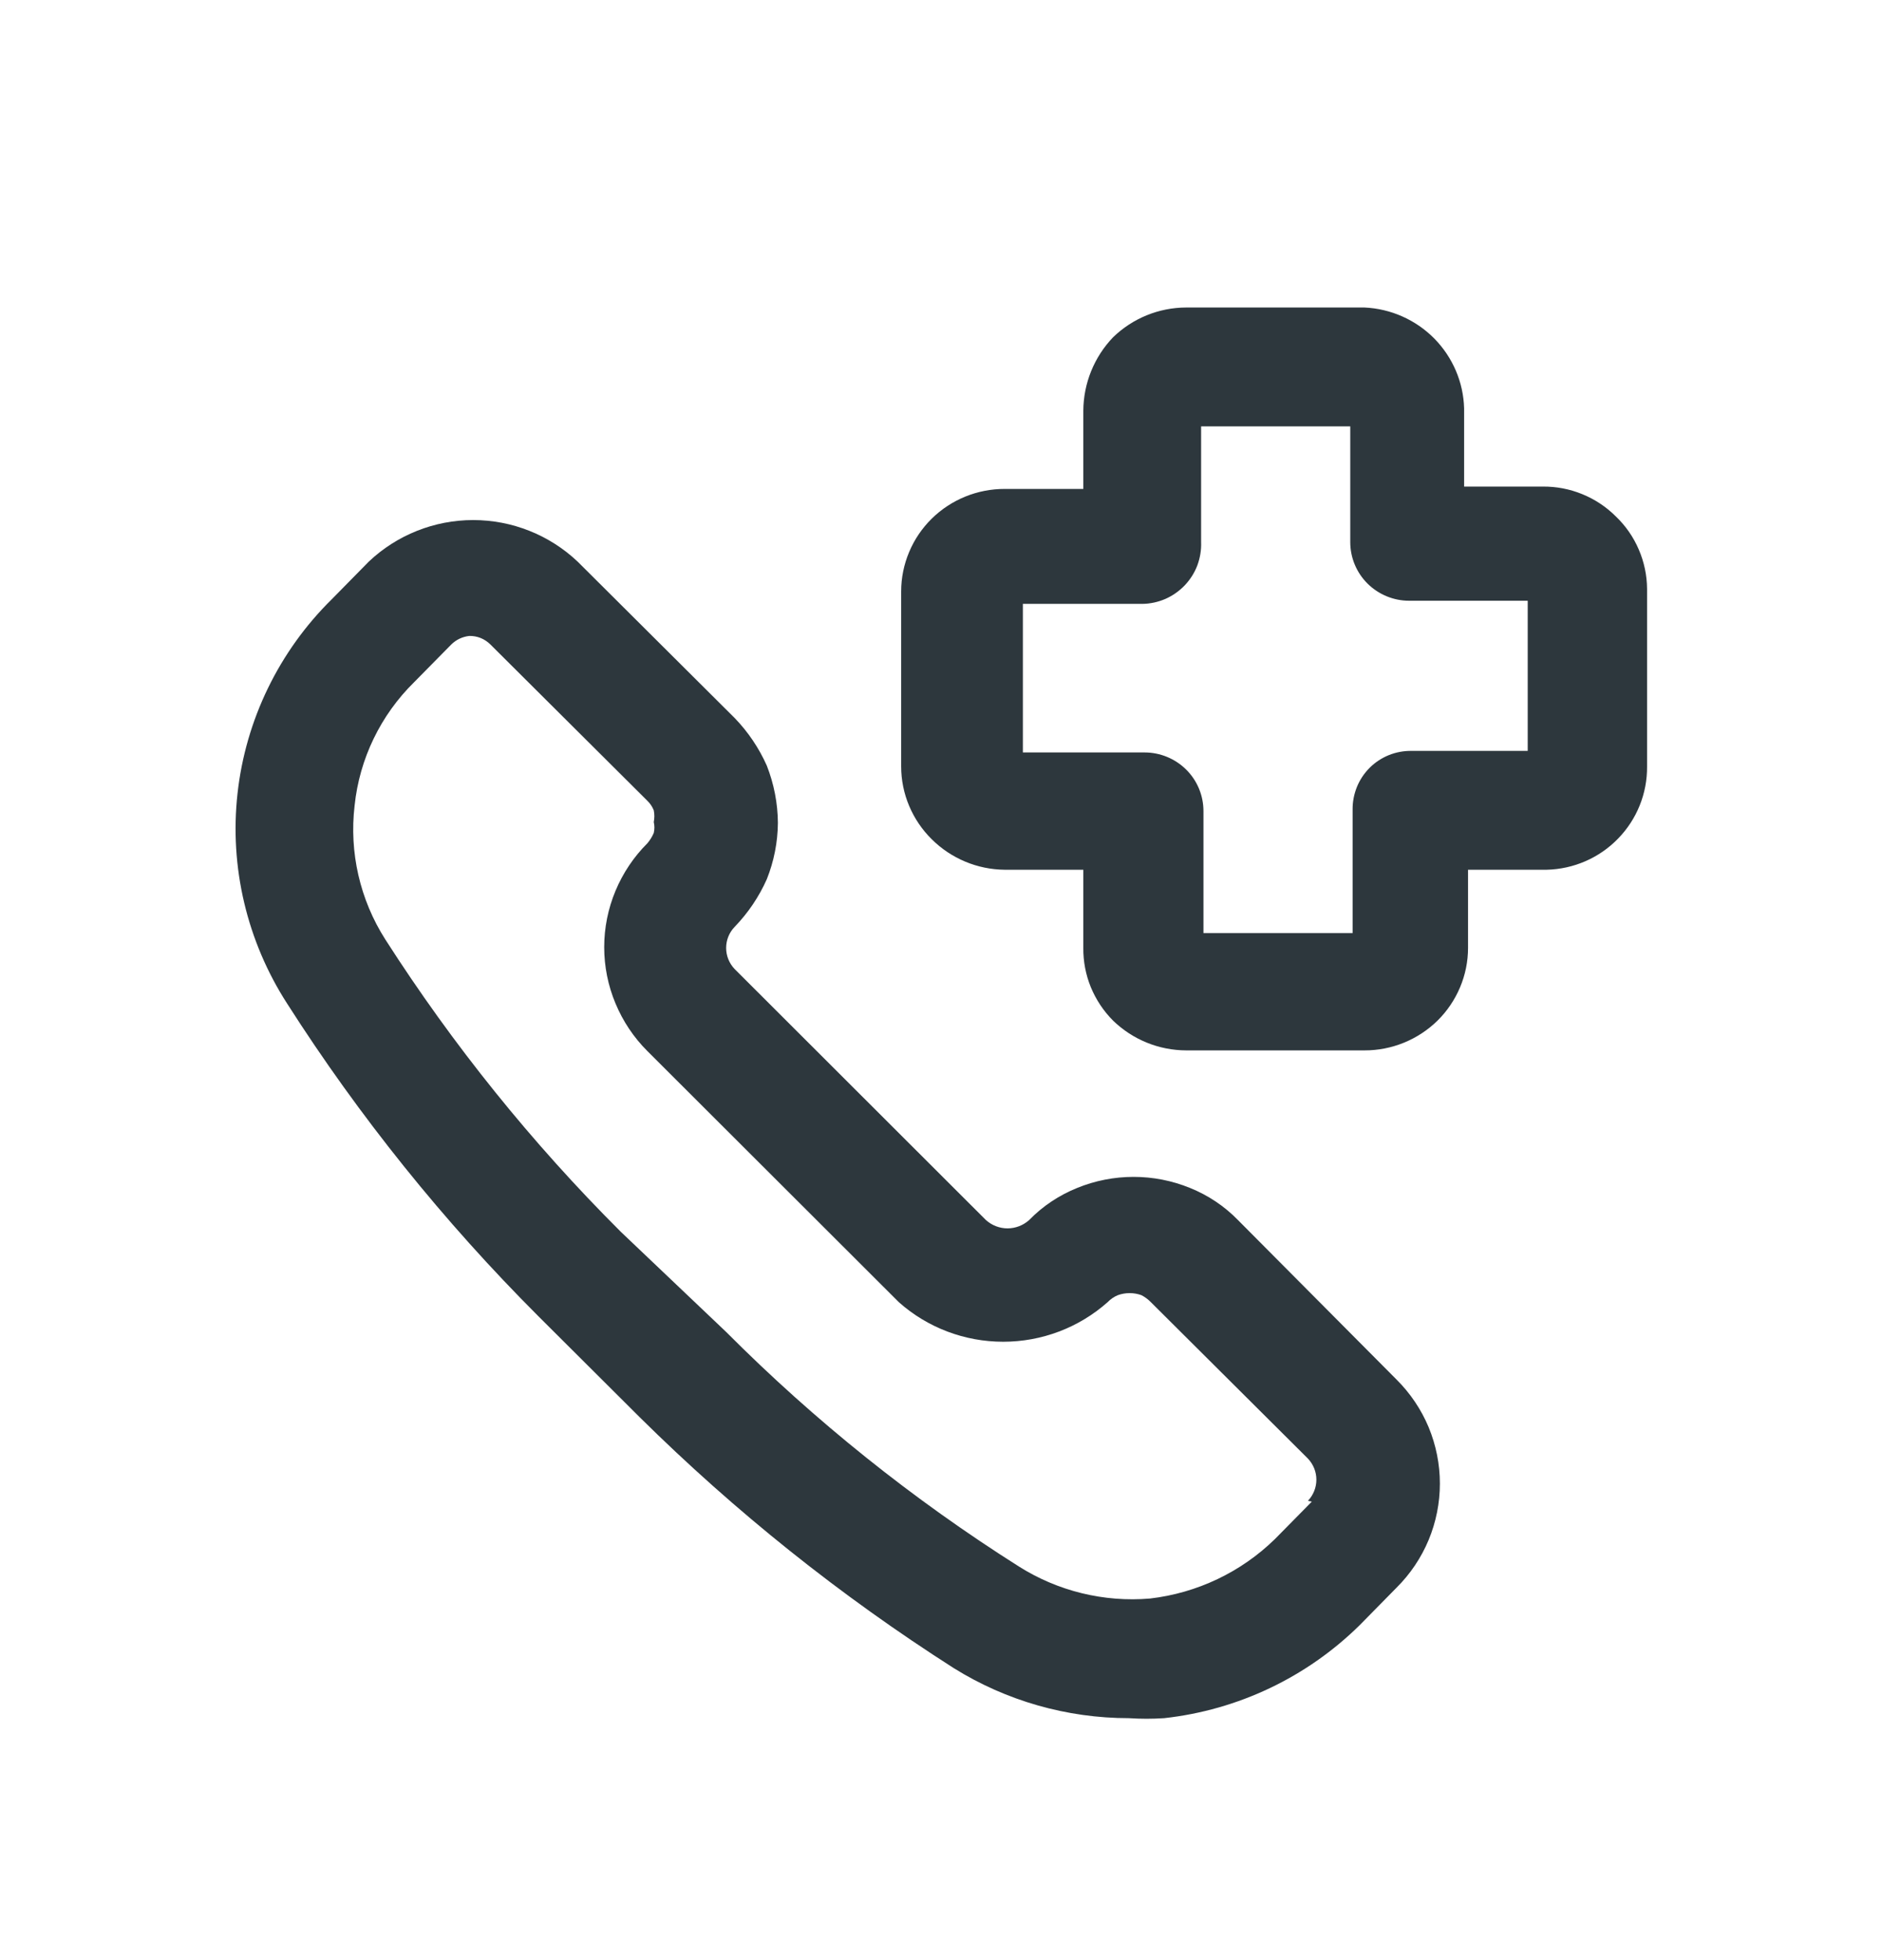 <svg width="24" height="25" viewBox="0 0 24 25" fill="none" xmlns="http://www.w3.org/2000/svg">
<path d="M15.787 15.561C15.615 15.384 15.407 15.245 15.177 15.152C14.715 14.963 14.197 14.963 13.735 15.152C13.505 15.245 13.296 15.384 13.124 15.561C13.048 15.629 12.95 15.667 12.848 15.667C12.747 15.667 12.649 15.629 12.573 15.561L9.369 12.36C9.299 12.287 9.26 12.191 9.26 12.09C9.26 11.99 9.299 11.893 9.369 11.821C9.54 11.644 9.679 11.438 9.779 11.213C9.87 10.984 9.918 10.741 9.92 10.495C9.918 10.245 9.87 9.999 9.779 9.766C9.679 9.541 9.54 9.335 9.369 9.158L7.366 7.163C7.007 6.823 6.53 6.633 6.034 6.633C5.539 6.633 5.062 6.823 4.703 7.163L4.232 7.642C3.558 8.306 3.133 9.181 3.029 10.12C2.925 11.058 3.149 12.004 3.661 12.799C4.581 14.24 5.656 15.578 6.866 16.788L8.157 18.075C9.375 19.28 10.717 20.353 12.163 21.276C12.832 21.693 13.606 21.914 14.396 21.914C14.546 21.924 14.696 21.924 14.846 21.914C15.788 21.81 16.666 21.392 17.34 20.727L17.81 20.249C17.985 20.075 18.124 19.868 18.219 19.64C18.313 19.413 18.362 19.169 18.362 18.922C18.362 18.676 18.313 18.432 18.219 18.204C18.124 17.977 17.985 17.77 17.81 17.596L15.787 15.561ZM16.729 19.152L16.258 19.63C15.826 20.052 15.266 20.318 14.666 20.388C14.079 20.438 13.491 20.294 12.994 19.98C11.641 19.124 10.388 18.12 9.259 16.987L7.917 15.711C6.783 14.579 5.776 13.329 4.913 11.981C4.59 11.474 4.452 10.871 4.522 10.275C4.584 9.678 4.854 9.12 5.283 8.699L5.754 8.221C5.816 8.159 5.897 8.121 5.984 8.111C6.035 8.11 6.084 8.119 6.131 8.138C6.177 8.157 6.219 8.185 6.255 8.221L8.257 10.215C8.292 10.249 8.319 10.29 8.337 10.335C8.347 10.384 8.347 10.435 8.337 10.485C8.348 10.53 8.348 10.578 8.337 10.624C8.317 10.671 8.29 10.714 8.257 10.754C8.082 10.928 7.944 11.135 7.849 11.362C7.754 11.59 7.705 11.834 7.705 12.08C7.705 12.327 7.754 12.571 7.849 12.798C7.944 13.026 8.082 13.233 8.257 13.407L11.462 16.608C11.828 16.934 12.302 17.113 12.793 17.113C13.284 17.113 13.758 16.934 14.125 16.608C14.162 16.57 14.206 16.539 14.255 16.519C14.352 16.484 14.459 16.484 14.556 16.519C14.6 16.542 14.641 16.572 14.676 16.608L16.679 18.603C16.748 18.676 16.787 18.772 16.787 18.872C16.787 18.973 16.748 19.069 16.679 19.142L16.729 19.152Z" fill="#2D373D"/>
<path d="M20.604 6.585C20.482 6.463 20.336 6.367 20.176 6.302C20.017 6.237 19.845 6.204 19.673 6.206H18.671V5.208C18.662 4.874 18.525 4.555 18.289 4.316C18.053 4.078 17.735 3.937 17.4 3.922H15.127C14.778 3.923 14.445 4.059 14.195 4.301C13.953 4.553 13.817 4.889 13.815 5.238V6.236H12.813C12.465 6.235 12.13 6.371 11.882 6.615C11.759 6.736 11.661 6.88 11.594 7.04C11.527 7.199 11.492 7.37 11.492 7.542V9.776C11.492 9.949 11.527 10.12 11.594 10.279C11.661 10.438 11.759 10.583 11.882 10.704C12.129 10.95 12.464 11.09 12.813 11.093H13.815V12.09C13.813 12.262 13.846 12.433 13.911 12.592C13.977 12.751 14.073 12.896 14.195 13.018C14.445 13.26 14.778 13.396 15.127 13.397H17.4C17.748 13.398 18.083 13.261 18.331 13.018C18.454 12.897 18.552 12.752 18.619 12.593C18.686 12.434 18.721 12.263 18.721 12.09V11.093H19.723C20.067 11.085 20.395 10.943 20.634 10.696C20.874 10.45 21.007 10.12 21.004 9.776V7.512C21.003 7.339 20.967 7.168 20.898 7.008C20.83 6.849 20.73 6.705 20.604 6.585ZM19.482 9.577H18C17.901 9.576 17.803 9.594 17.711 9.631C17.62 9.668 17.536 9.723 17.466 9.793C17.396 9.863 17.341 9.946 17.304 10.037C17.267 10.129 17.248 10.226 17.249 10.325V11.901H15.347V10.345C15.347 10.146 15.268 9.956 15.127 9.816C14.986 9.676 14.795 9.597 14.596 9.597H13.044V7.702H14.566C14.668 7.701 14.768 7.679 14.861 7.639C14.954 7.598 15.038 7.539 15.108 7.466C15.178 7.392 15.233 7.306 15.269 7.211C15.304 7.116 15.321 7.015 15.317 6.914V5.438H17.219V6.914C17.219 7.112 17.298 7.303 17.439 7.443C17.58 7.583 17.771 7.662 17.97 7.662H19.482V9.577Z" fill="#2D373D"/>
</svg>
